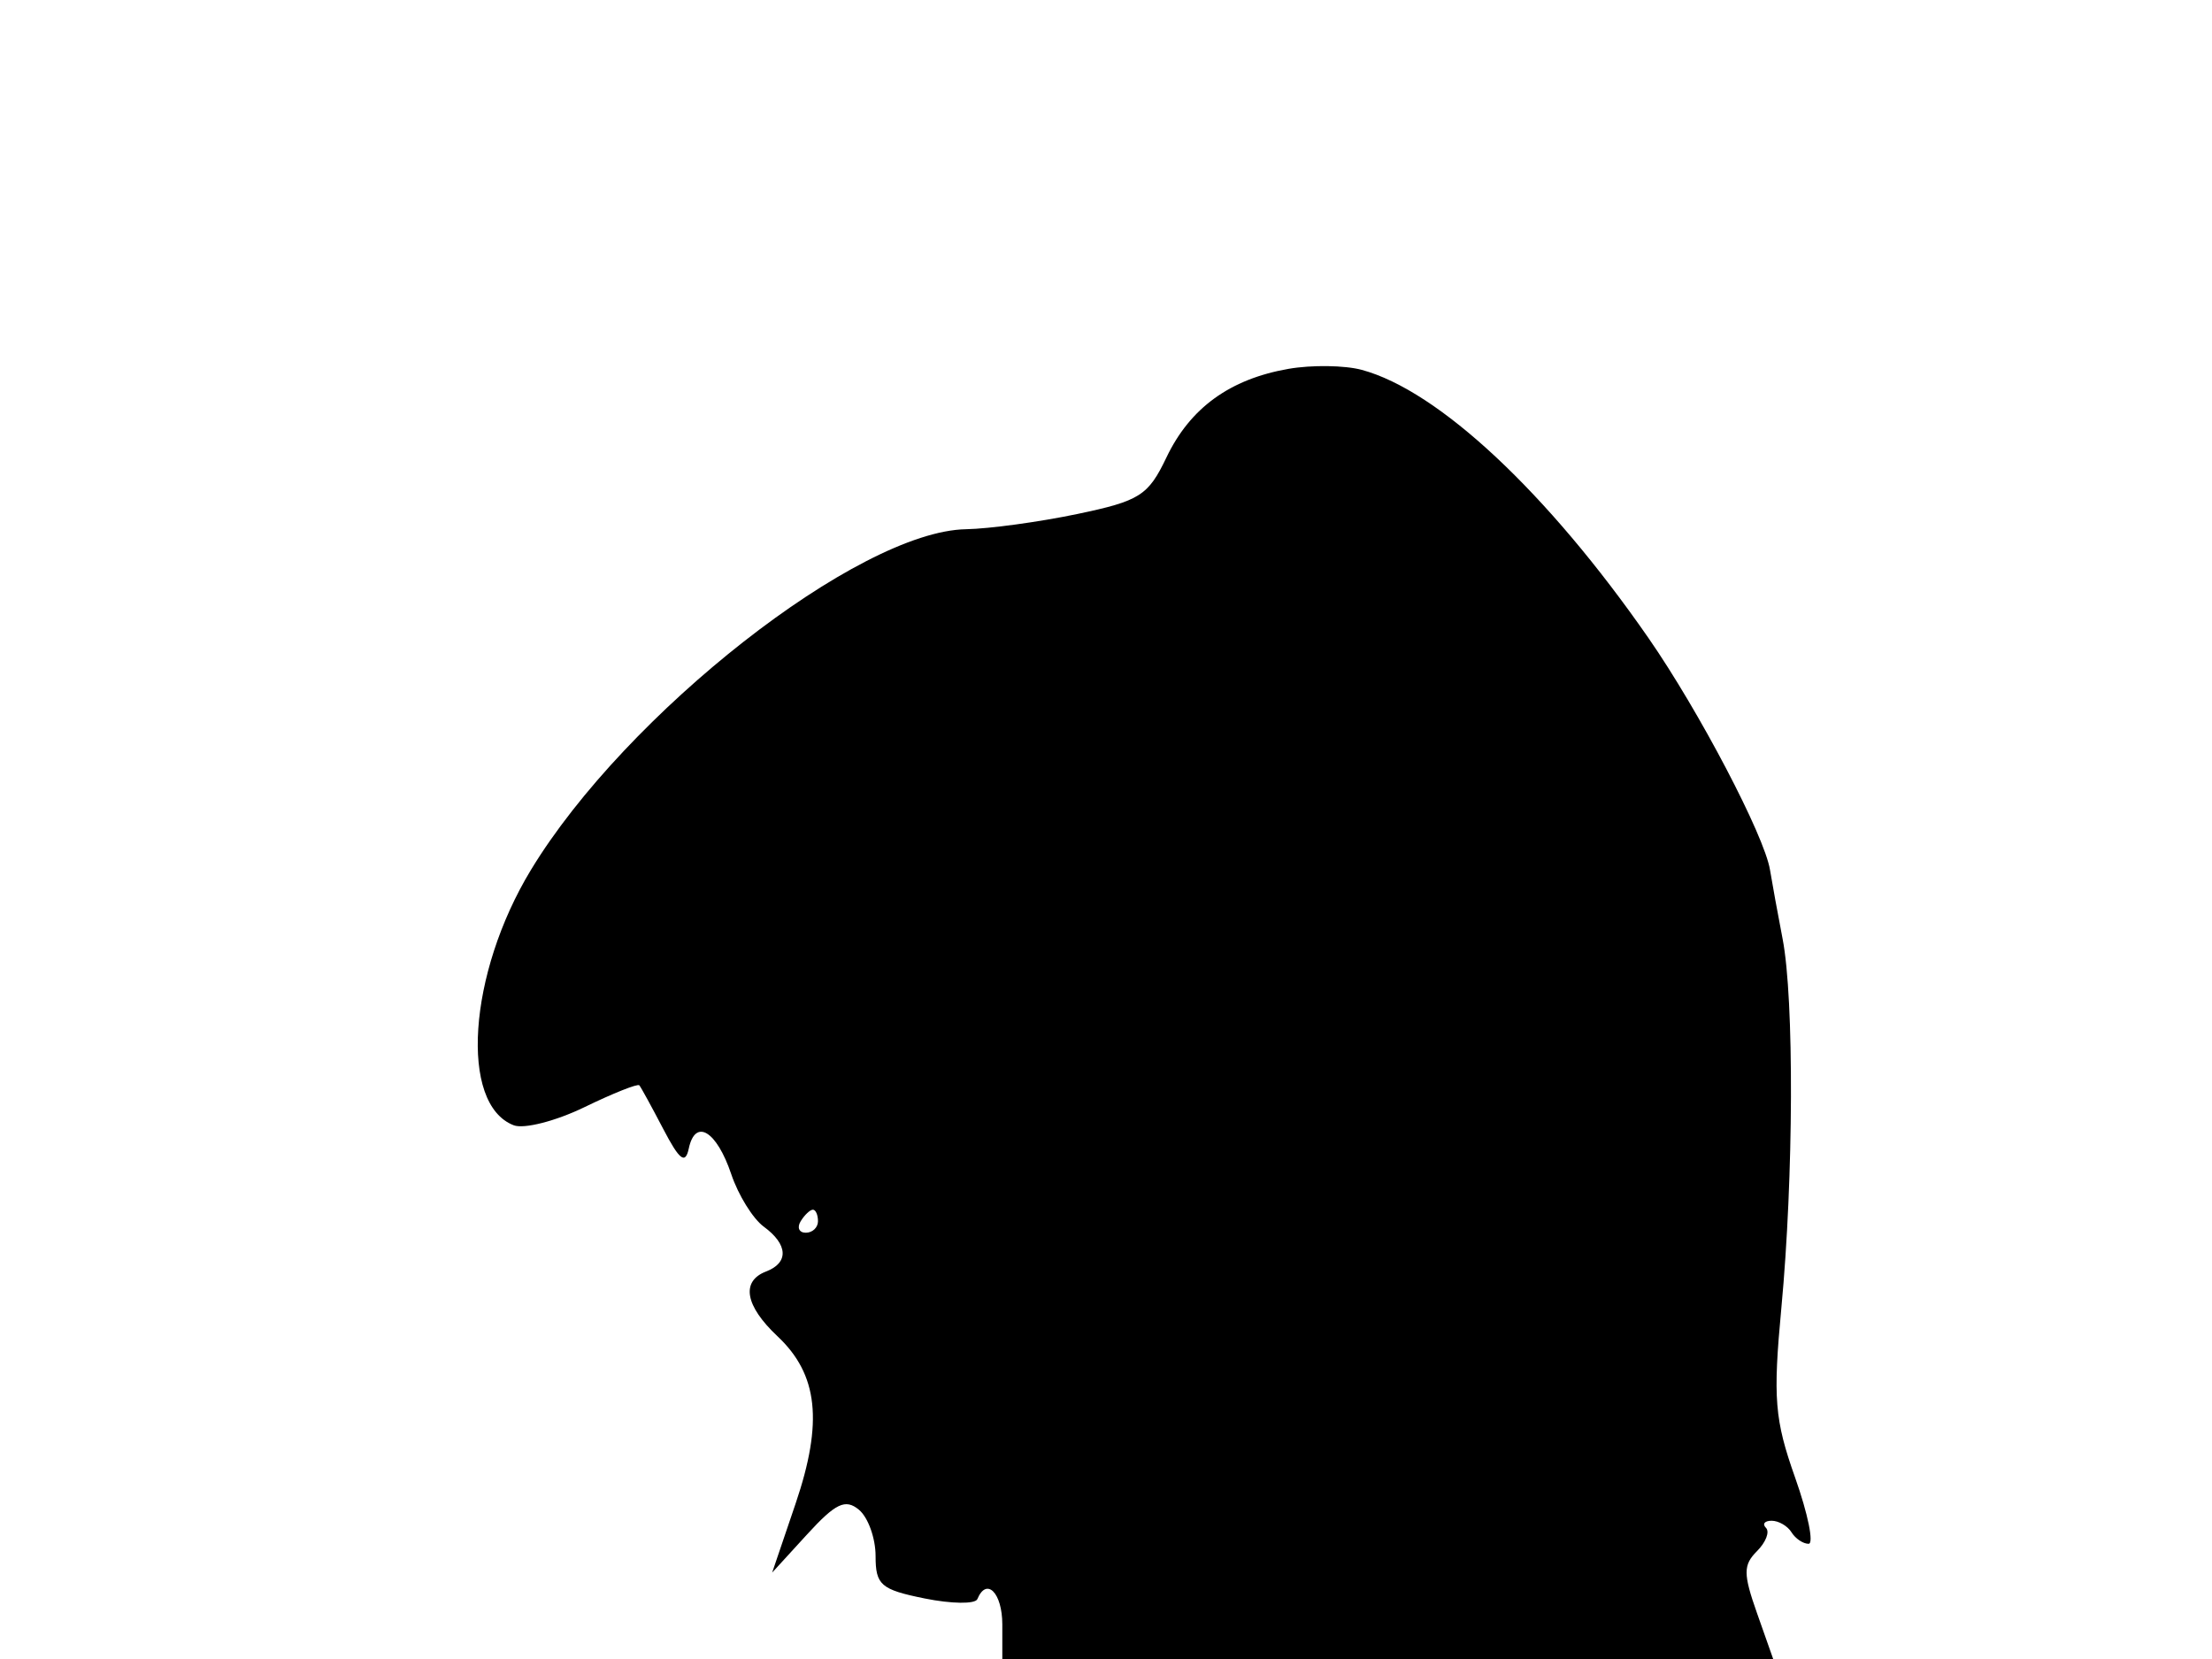 <svg xmlns="http://www.w3.org/2000/svg" width="192" height="144" viewBox="0 0 192 144" version="1.1">
	<path d="M 111.836 32.017 C 106.749 32.906, 103.297 35.413, 101.246 39.707 C 99.664 43.018, 98.935 43.480, 93.500 44.617 C 90.200 45.307, 85.858 45.900, 83.852 45.936 C 74.523 46.100, 54.316 61.926, 46.076 75.521 C 40.622 84.521, 39.862 95.858, 44.591 97.673 C 45.483 98.015, 48.244 97.308, 50.727 96.102 C 53.210 94.896, 55.355 94.042, 55.494 94.204 C 55.632 94.367, 56.568 96.075, 57.573 98 C 58.984 100.704, 59.487 101.089, 59.784 99.695 C 60.350 97.032, 62.204 98.151, 63.474 101.922 C 64.085 103.738, 65.354 105.785, 66.293 106.472 C 68.400 108.013, 68.485 109.600, 66.500 110.362 C 64.295 111.208, 64.668 113.339, 67.485 115.986 C 71.011 119.299, 71.460 123.433, 69.061 130.500 L 67.023 136.500 70.066 133.173 C 72.537 130.472, 73.381 130.072, 74.555 131.045 C 75.350 131.705, 76 133.513, 76 135.064 C 76 137.578, 76.459 137.975, 80.250 138.743 C 82.588 139.217, 84.650 139.243, 84.833 138.802 C 85.635 136.873, 87 138.258, 87 141 L 87 144 120.456 144 L 153.911 144 152.507 140.020 C 151.303 136.607, 151.303 135.840, 152.504 134.639 C 153.274 133.869, 153.626 132.960, 153.286 132.619 C 152.945 132.279, 153.165 132, 153.774 132 C 154.384 132, 155.160 132.450, 155.500 133 C 155.840 133.550, 156.507 134, 156.983 134 C 157.459 134, 156.933 131.412, 155.813 128.250 C 154.032 123.219, 153.883 121.375, 154.623 113.500 C 155.686 102.189, 155.738 86.735, 154.730 81.500 C 154.307 79.300, 153.813 76.600, 153.634 75.500 C 153.150 72.532, 147.473 61.703, 143.086 55.380 C 134.326 42.755, 124.855 33.897, 118.196 32.103 C 116.713 31.704, 113.851 31.665, 111.836 32.017 M 69.500 106 C 69.160 106.550, 69.359 107, 69.941 107 C 70.523 107, 71 106.550, 71 106 C 71 105.450, 70.802 105, 70.559 105 C 70.316 105, 69.840 105.450, 69.500 106" stroke="none" fill="black" fill-rule="evenodd"/>
</svg>